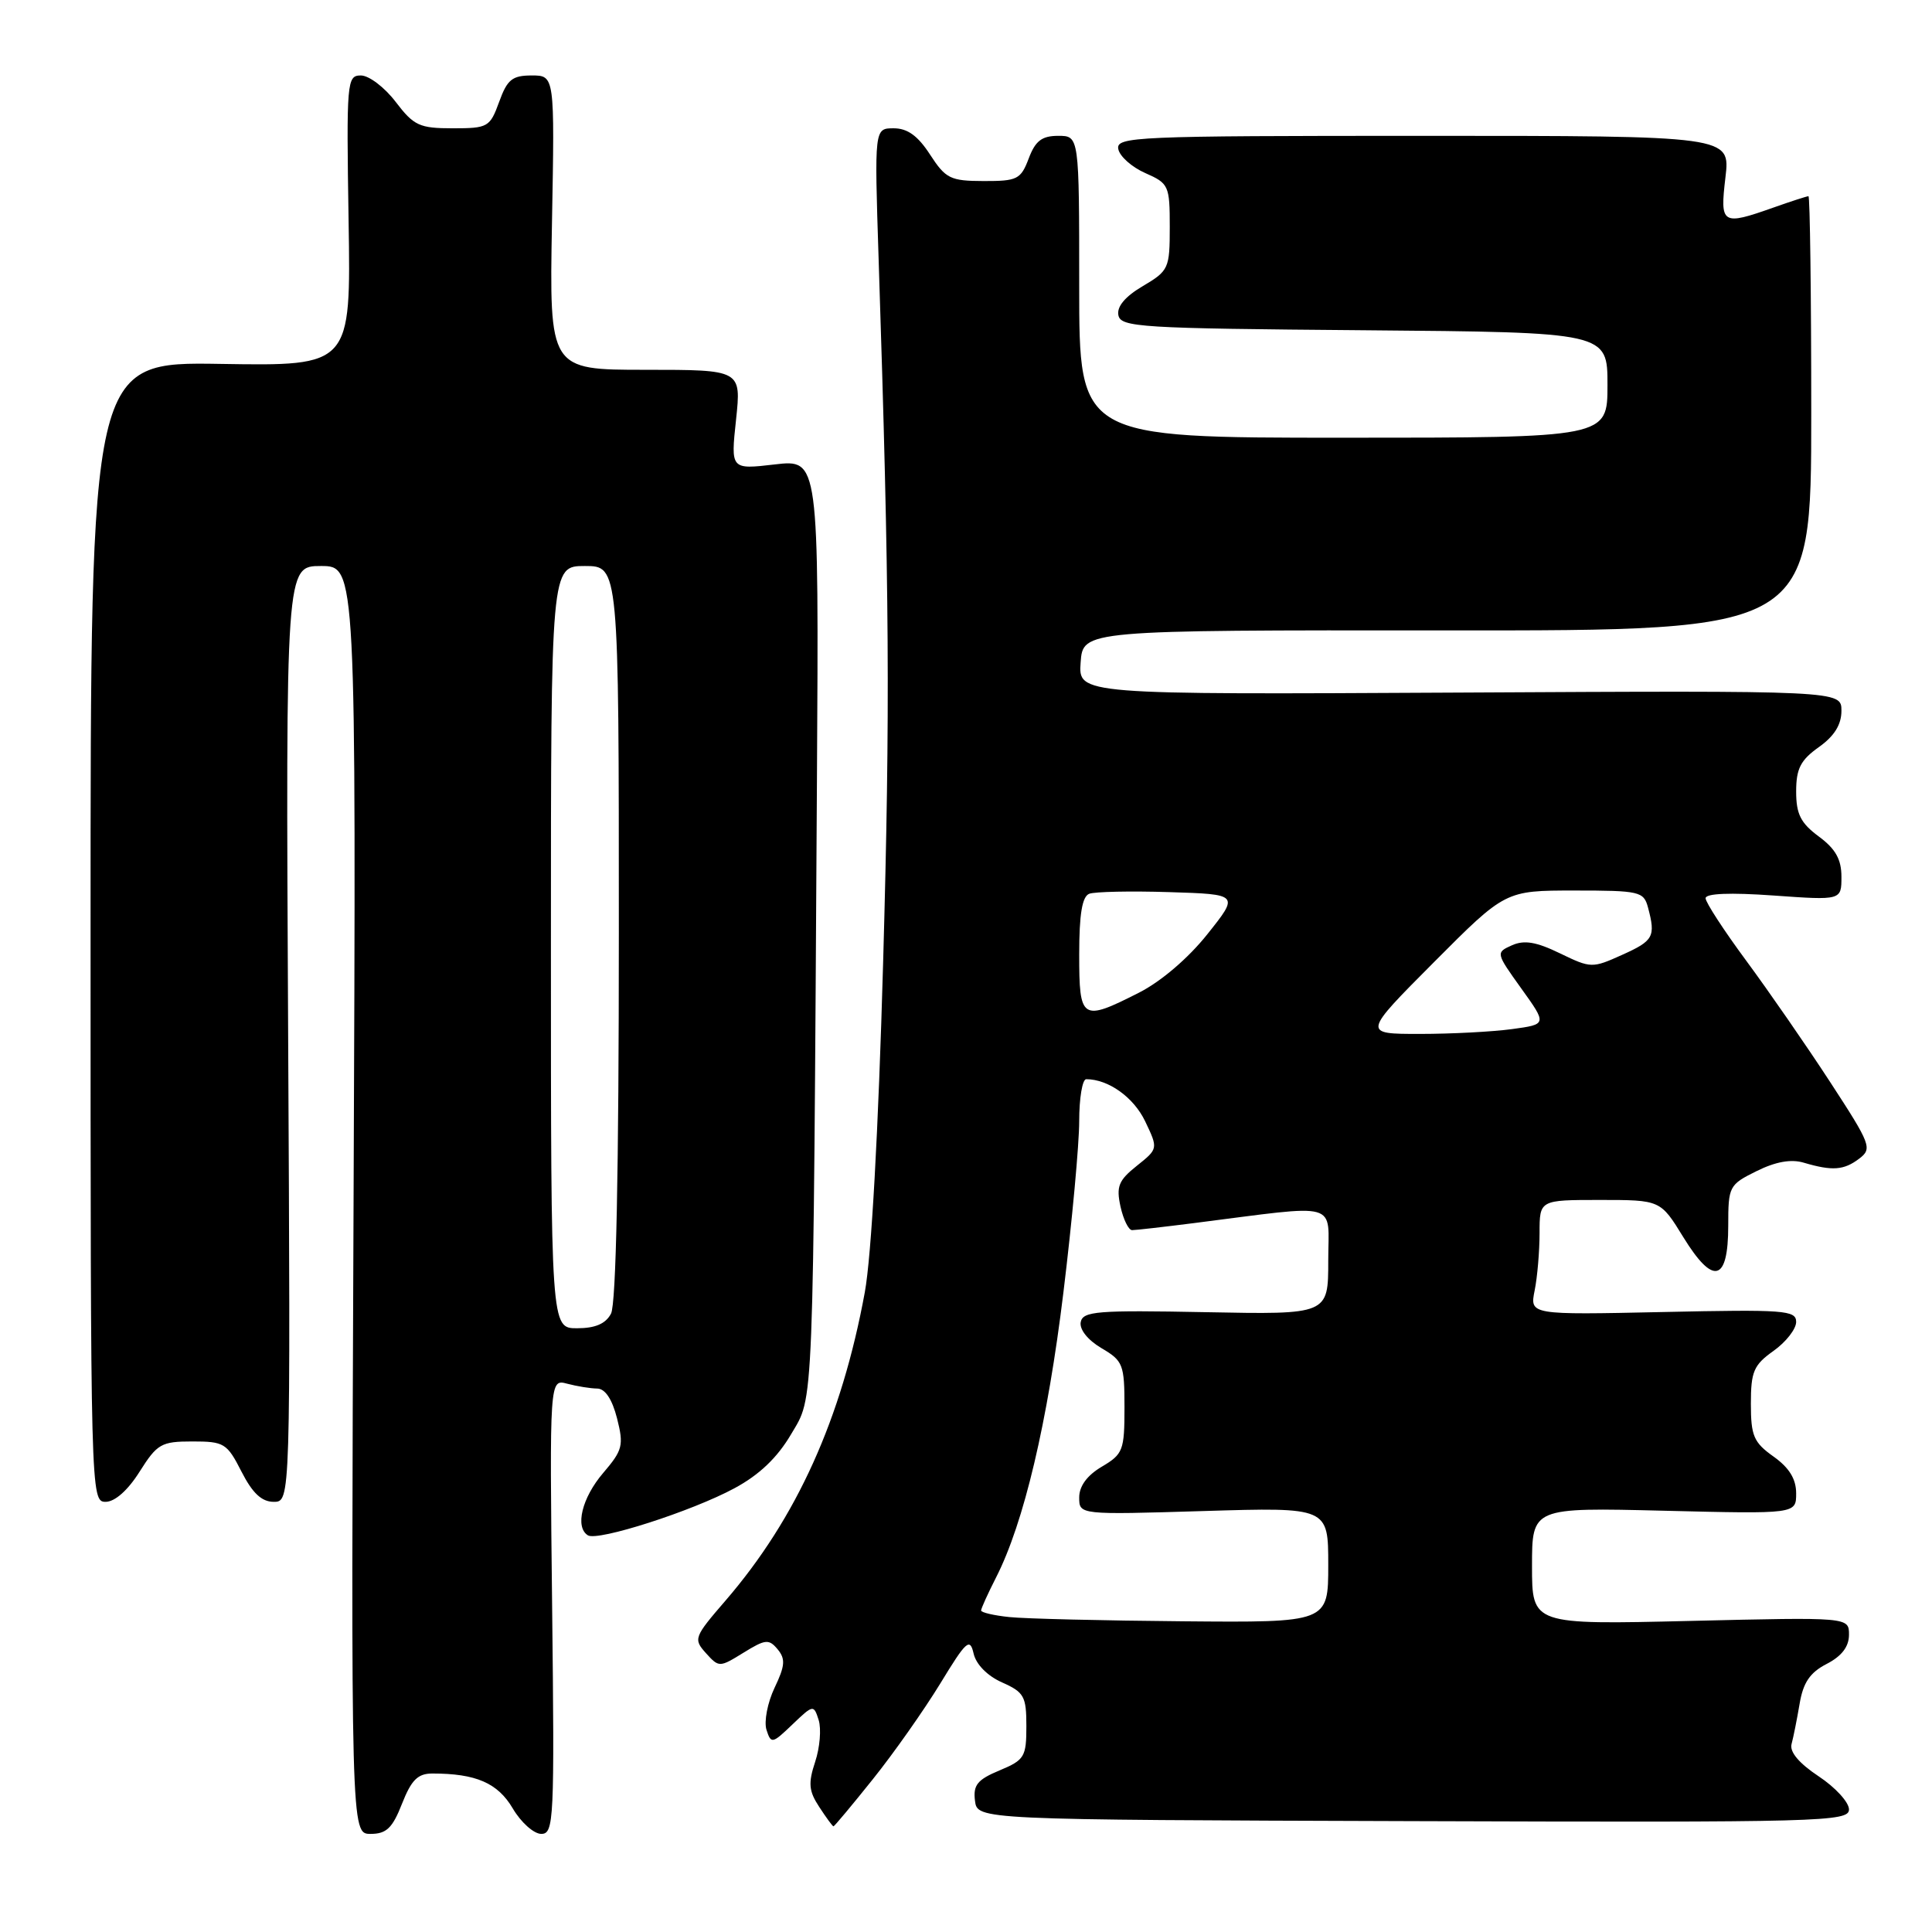 <?xml version="1.0" encoding="UTF-8" standalone="no"?>
<!DOCTYPE svg PUBLIC "-//W3C//DTD SVG 1.1//EN" "http://www.w3.org/Graphics/SVG/1.1/DTD/svg11.dtd" >
<svg xmlns="http://www.w3.org/2000/svg" xmlns:xlink="http://www.w3.org/1999/xlink" version="1.1" viewBox="0 0 256 256">
 <g >
 <path fill="currentColor"
d=" M 53.27 239.00 C 54.51 235.85 55.36 235.00 57.29 235.00 C 63.06 235.00 65.95 236.25 67.94 239.62 C 69.03 241.48 70.74 243.00 71.72 243.00 C 73.40 243.00 73.48 241.24 73.16 212.86 C 72.82 182.72 72.82 182.72 75.16 183.35 C 76.45 183.69 78.23 183.98 79.13 183.99 C 80.18 184.00 81.11 185.39 81.76 187.93 C 82.67 191.53 82.51 192.15 79.92 195.18 C 77.11 198.47 76.16 202.36 77.90 203.44 C 79.21 204.25 91.70 200.24 97.32 197.20 C 100.61 195.43 103.00 193.15 104.82 190.05 C 107.87 184.86 107.73 188.46 108.25 103.18 C 108.50 60.86 108.50 60.86 102.66 61.54 C 96.82 62.22 96.82 62.22 97.53 55.61 C 98.23 49.00 98.23 49.00 85.51 49.00 C 72.79 49.00 72.79 49.00 73.14 29.50 C 73.50 10.00 73.50 10.00 70.45 10.00 C 67.87 10.00 67.21 10.54 66.14 13.50 C 64.92 16.85 64.66 17.00 59.99 17.00 C 55.58 17.00 54.84 16.66 52.43 13.50 C 50.96 11.57 48.89 10.00 47.82 10.00 C 45.96 10.00 45.90 10.76 46.19 29.25 C 46.50 48.50 46.50 48.50 29.25 48.22 C 12.00 47.94 12.00 47.94 12.00 123.47 C 12.00 198.17 12.02 199.00 13.99 199.00 C 15.22 199.00 16.94 197.48 18.50 195.00 C 20.83 191.31 21.37 191.00 25.49 191.00 C 29.70 191.00 30.08 191.23 32.00 195.00 C 33.46 197.86 34.68 199.00 36.27 199.00 C 38.50 199.00 38.50 199.00 38.18 137.00 C 37.86 75.00 37.86 75.00 42.53 75.00 C 47.20 75.00 47.20 75.00 46.85 159.00 C 46.50 243.00 46.50 243.00 49.10 243.00 C 51.20 243.00 52.00 242.24 53.27 239.00 Z  M 115.66 235.75 C 118.42 232.31 122.42 226.62 124.57 223.11 C 128.05 217.39 128.52 216.97 129.01 219.11 C 129.34 220.55 130.84 222.07 132.78 222.93 C 135.70 224.23 136.00 224.77 136.00 228.73 C 136.00 232.80 135.75 233.21 132.44 234.59 C 129.51 235.81 128.93 236.53 129.19 238.60 C 129.50 241.13 129.50 241.13 187.25 241.31 C 241.47 241.49 245.00 241.39 245.00 239.76 C 245.00 238.81 243.19 236.83 240.98 235.37 C 238.39 233.65 237.11 232.14 237.39 231.10 C 237.63 230.22 238.11 227.81 238.46 225.75 C 238.93 222.95 239.83 221.62 242.04 220.48 C 244.04 219.45 245.00 218.19 245.00 216.61 C 245.00 214.28 245.00 214.28 224.00 214.78 C 203.00 215.28 203.00 215.28 203.00 207.52 C 203.00 199.75 203.00 199.75 220.50 200.18 C 238.00 200.61 238.00 200.61 238.00 197.88 C 238.00 195.97 237.08 194.48 235.00 193.00 C 232.37 191.13 232.00 190.26 232.00 186.00 C 232.00 181.74 232.37 180.87 235.00 179.00 C 236.65 177.83 238.00 176.10 238.00 175.16 C 238.00 173.61 236.45 173.50 220.35 173.85 C 202.70 174.23 202.70 174.23 203.35 170.99 C 203.71 169.21 204.00 165.78 204.00 163.37 C 204.00 159.00 204.00 159.00 212.01 159.00 C 220.02 159.00 220.02 159.00 223.06 163.95 C 227.02 170.38 229.00 169.86 229.00 162.41 C 229.00 157.20 229.11 156.98 232.75 155.18 C 235.27 153.93 237.32 153.56 239.00 154.06 C 242.79 155.18 244.32 155.07 246.35 153.53 C 248.11 152.20 247.91 151.67 242.50 143.37 C 239.36 138.55 234.36 131.33 231.40 127.32 C 228.43 123.30 226.00 119.57 226.00 119.02 C 226.00 118.38 229.25 118.25 235.00 118.66 C 244.00 119.30 244.00 119.30 244.00 116.18 C 244.00 113.87 243.22 112.48 241.00 110.84 C 238.60 109.06 238.00 107.88 238.00 104.88 C 238.00 101.86 238.58 100.72 241.00 99.00 C 243.06 97.54 244.00 96.02 244.00 94.18 C 244.00 91.50 244.00 91.50 193.44 91.77 C 142.88 92.04 142.88 92.04 143.19 87.77 C 143.50 83.50 143.50 83.50 191.75 83.53 C 240.00 83.57 240.00 83.57 240.00 54.78 C 240.00 38.95 239.83 26.00 239.63 26.00 C 239.42 26.00 237.34 26.67 235.00 27.50 C 228.15 29.92 227.89 29.76 228.63 23.50 C 229.28 18.00 229.28 18.00 188.56 18.00 C 150.34 18.00 147.87 18.11 148.18 19.75 C 148.36 20.71 149.96 22.14 151.75 22.93 C 154.87 24.30 155.00 24.59 155.00 30.08 C 155.00 35.58 154.86 35.88 151.43 37.91 C 149.10 39.28 147.97 40.62 148.19 41.76 C 148.50 43.36 151.04 43.52 180.76 43.76 C 213.00 44.03 213.00 44.03 213.00 51.01 C 213.00 58.00 213.00 58.00 178.00 58.00 C 143.00 58.00 143.00 58.00 143.00 38.00 C 143.00 18.00 143.00 18.00 140.22 18.00 C 138.05 18.00 137.19 18.66 136.31 21.00 C 135.26 23.77 134.80 24.00 130.34 23.99 C 125.92 23.98 125.31 23.67 123.24 20.49 C 121.63 18.00 120.25 17.00 118.42 17.00 C 115.86 17.00 115.86 17.00 116.42 34.25 C 117.86 78.46 117.96 93.98 117.02 127.50 C 116.39 149.89 115.47 166.43 114.59 171.24 C 111.52 187.96 105.57 201.14 96.15 212.07 C 91.95 216.93 91.86 217.18 93.54 219.05 C 95.27 220.96 95.33 220.96 98.52 218.99 C 101.42 217.20 101.88 217.15 103.04 218.54 C 104.10 219.82 104.03 220.72 102.63 223.65 C 101.70 225.61 101.22 228.11 101.56 229.20 C 102.17 231.10 102.32 231.07 105.00 228.50 C 107.76 225.86 107.82 225.85 108.48 227.92 C 108.84 229.08 108.64 231.57 108.01 233.46 C 107.07 236.30 107.17 237.33 108.56 239.44 C 109.48 240.85 110.32 242.00 110.44 242.00 C 110.56 242.00 112.91 239.19 115.66 235.75 Z  M 73.00 125.50 C 73.00 75.00 73.00 75.00 77.50 75.00 C 82.00 75.00 82.00 75.00 82.00 123.57 C 82.00 155.13 81.64 172.81 80.96 174.07 C 80.25 175.41 78.87 176.00 76.46 176.00 C 73.00 176.00 73.00 176.00 73.00 125.50 Z  M 133.75 214.27 C 131.69 214.06 130.00 213.66 130.00 213.40 C 130.00 213.14 130.89 211.17 131.98 209.03 C 135.66 201.83 138.82 188.46 140.91 171.23 C 142.06 161.81 143.00 151.60 143.00 148.55 C 143.00 145.50 143.42 143.00 143.93 143.00 C 146.87 143.00 150.22 145.40 151.74 148.58 C 153.47 152.21 153.47 152.21 150.63 154.48 C 148.21 156.41 147.89 157.21 148.47 159.87 C 148.85 161.59 149.54 163.00 150.01 163.00 C 150.47 163.00 154.15 162.58 158.18 162.07 C 177.88 159.57 176.00 159.05 176.00 167.06 C 176.00 174.19 176.00 174.19 159.76 173.87 C 145.36 173.59 143.48 173.74 143.20 175.19 C 143.02 176.16 144.13 177.56 145.94 178.63 C 148.82 180.32 149.00 180.79 149.00 186.50 C 149.00 192.18 148.81 192.68 146.00 194.34 C 144.05 195.49 143.00 196.92 143.00 198.42 C 143.00 200.72 143.00 200.72 159.50 200.22 C 176.00 199.72 176.00 199.72 176.00 207.36 C 176.00 215.00 176.00 215.00 156.75 214.83 C 146.16 214.74 135.81 214.49 133.75 214.27 Z  M 190.00 127.50 C 199.46 118.00 199.46 118.00 208.61 118.00 C 217.26 118.00 217.80 118.12 218.37 120.25 C 219.40 124.11 219.11 124.65 214.95 126.52 C 210.98 128.31 210.81 128.31 206.70 126.32 C 203.55 124.79 201.96 124.53 200.33 125.26 C 198.19 126.22 198.20 126.27 201.58 130.98 C 204.99 135.73 204.99 135.73 200.36 136.36 C 197.81 136.71 192.31 137.00 188.13 137.00 C 180.54 137.00 180.54 137.00 190.00 127.50 Z  M 143.00 126.47 C 143.00 121.14 143.39 118.79 144.33 118.43 C 145.05 118.15 149.82 118.05 154.92 118.21 C 164.20 118.50 164.20 118.50 159.98 123.79 C 157.45 126.97 153.82 130.07 150.91 131.54 C 143.32 135.39 143.00 135.18 143.00 126.47 Z "/>
</g>
</svg>